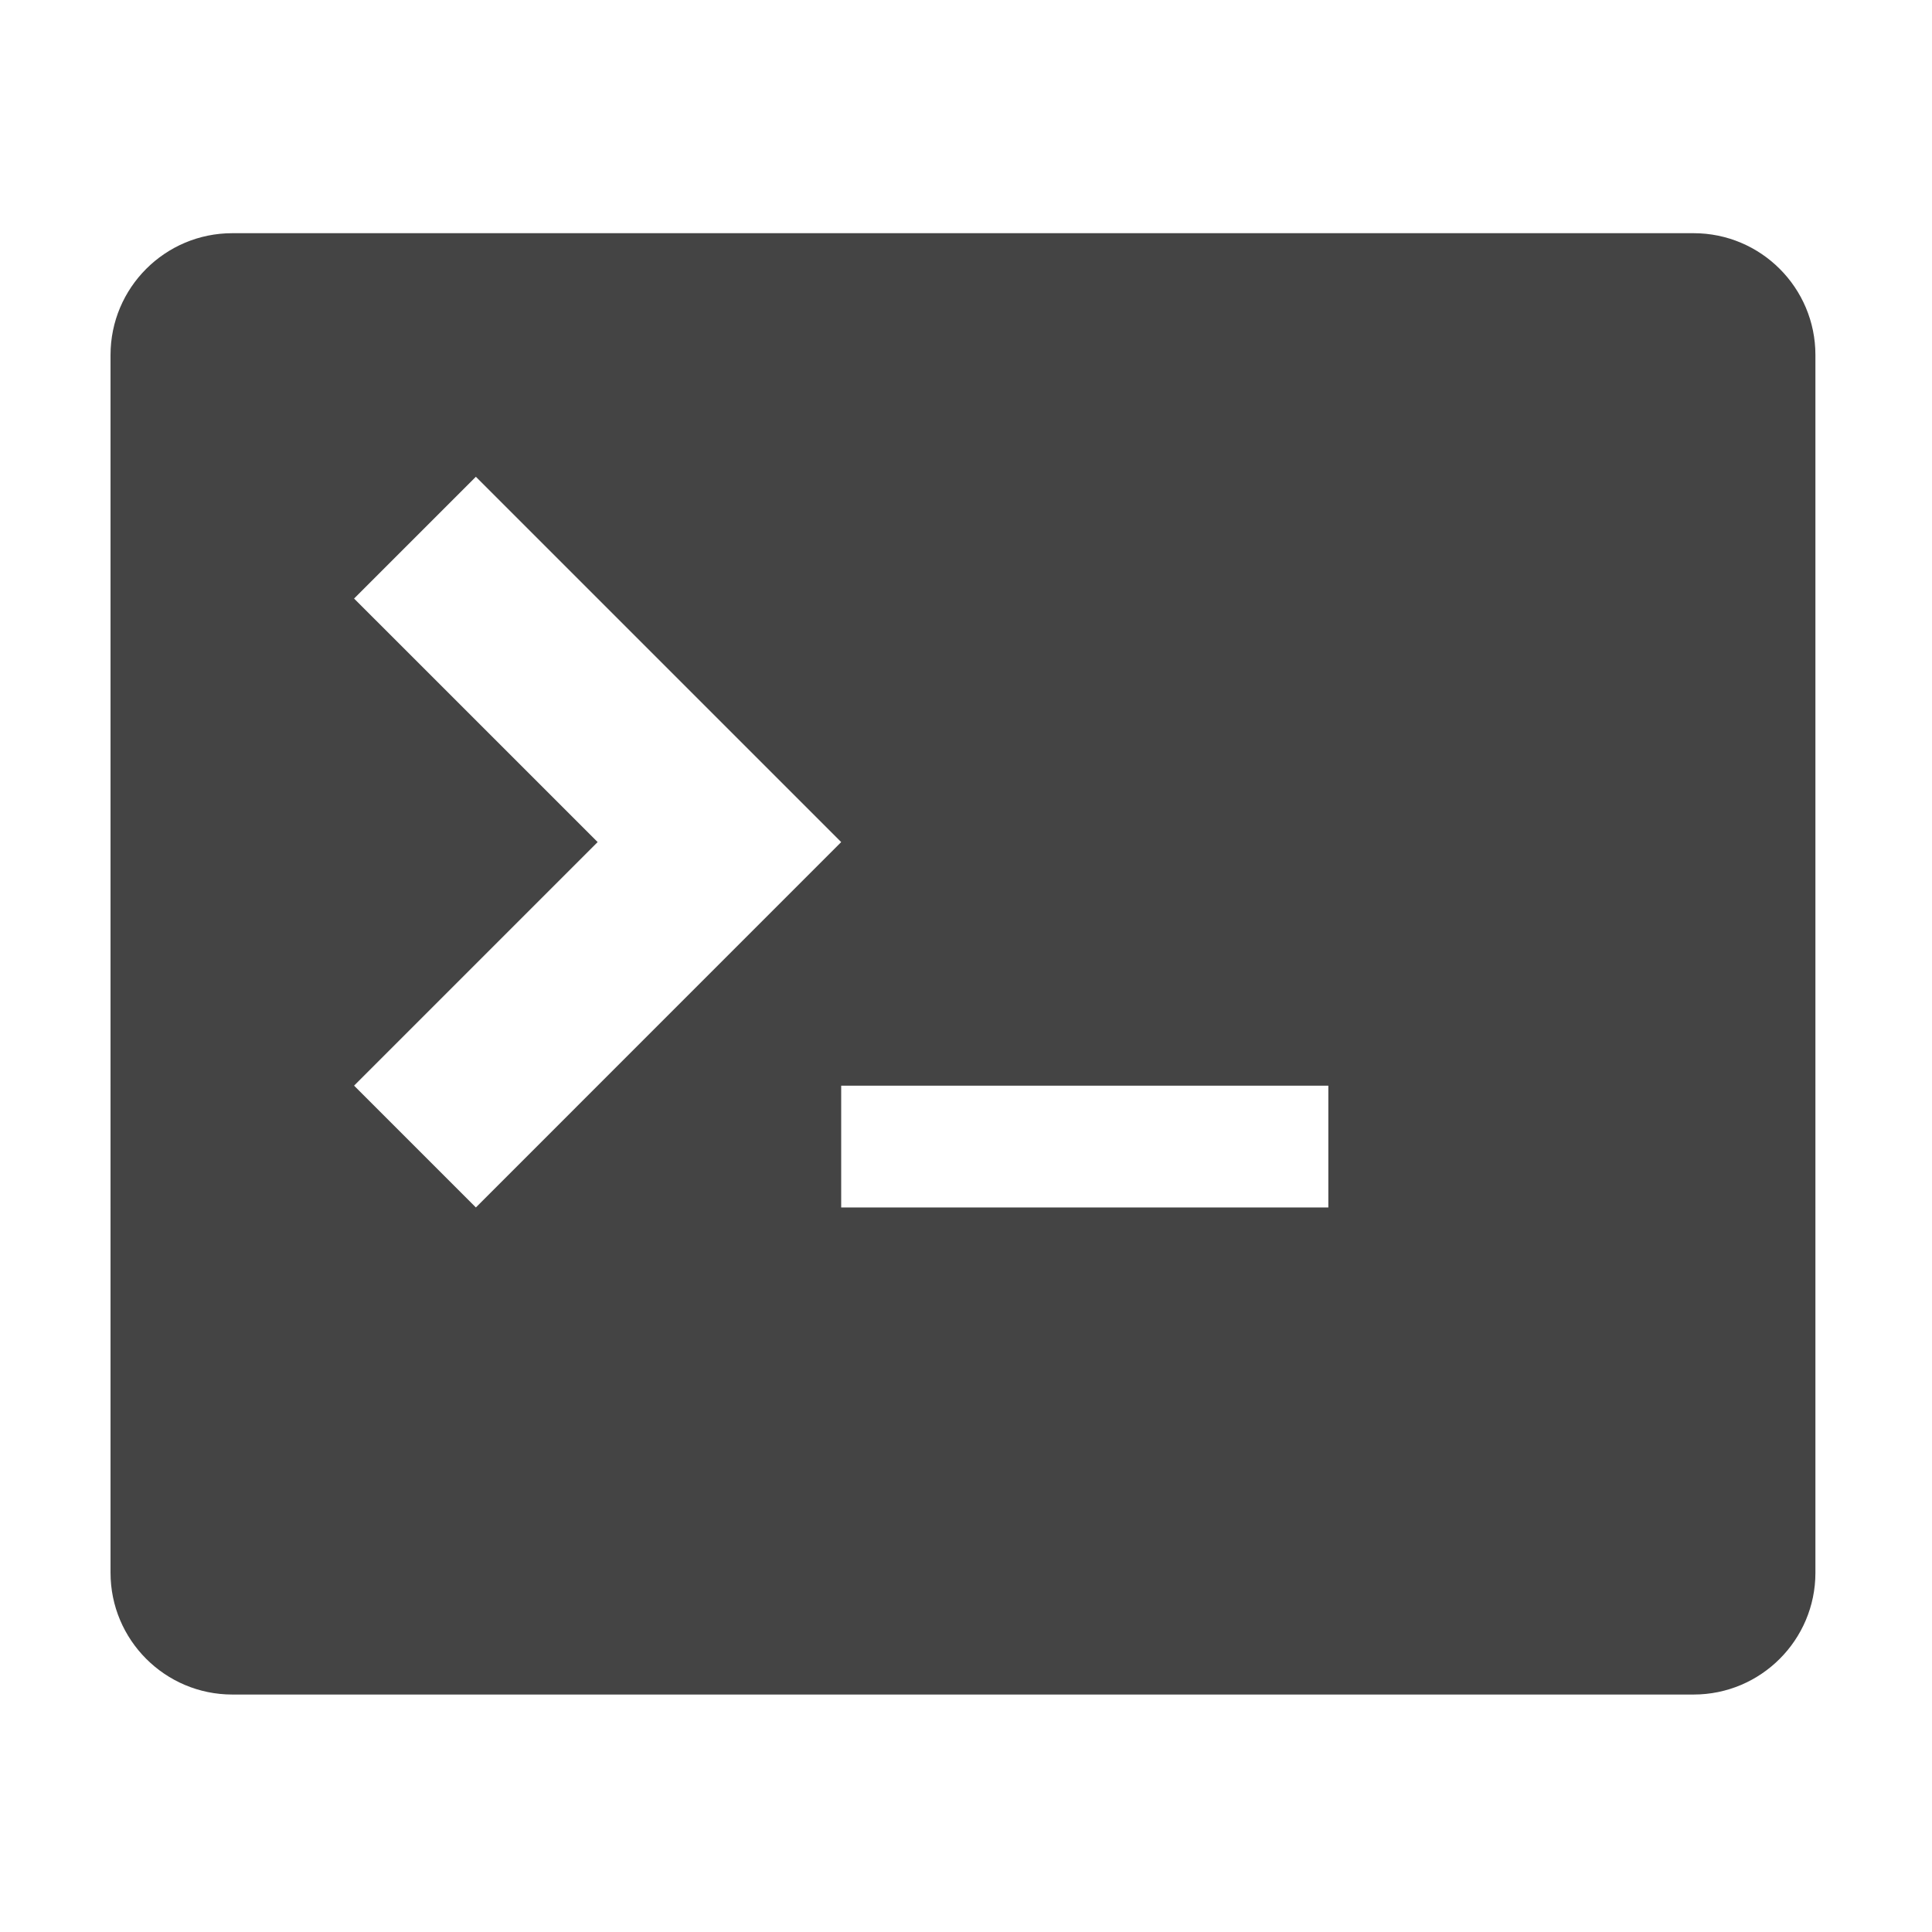 <?xml version="1.0" encoding="utf-8"?>
<!-- Generator: Adobe Illustrator 15.0.0, SVG Export Plug-In . SVG Version: 6.00 Build 0)  -->
<!DOCTYPE svg PUBLIC "-//W3C//DTD SVG 1.1//EN" "http://www.w3.org/Graphics/SVG/1.1/DTD/svg11.dtd">
<svg version="1.1" id="Calque_1" xmlns="http://www.w3.org/2000/svg" xmlns:xlink="http://www.w3.org/1999/xlink" x="0px" y="0px"
	 width="595.279px" height="595.275px" viewBox="0 123.307 595.279 595.275" enable-background="new 0 123.307 595.279 595.275"
	 xml:space="preserve">
<path fill="#444444" d="M521.828,195.157H71.576c-20.714,0-37.519,16.806-37.519,37.53V607.89c0,20.713,16.805,37.529,37.519,37.529
	h450.252c20.714,0,37.53-16.816,37.53-37.529V232.687C559.359,211.962,542.542,195.157,521.828,195.157z M109.095,457.814
	l75.05-75.05l-75.05-75.038l37.529-37.519l112.559,112.557L146.625,495.343L109.095,457.814z M409.282,495.343H259.183v-37.529
	h150.099V495.343z"/>
</svg>
